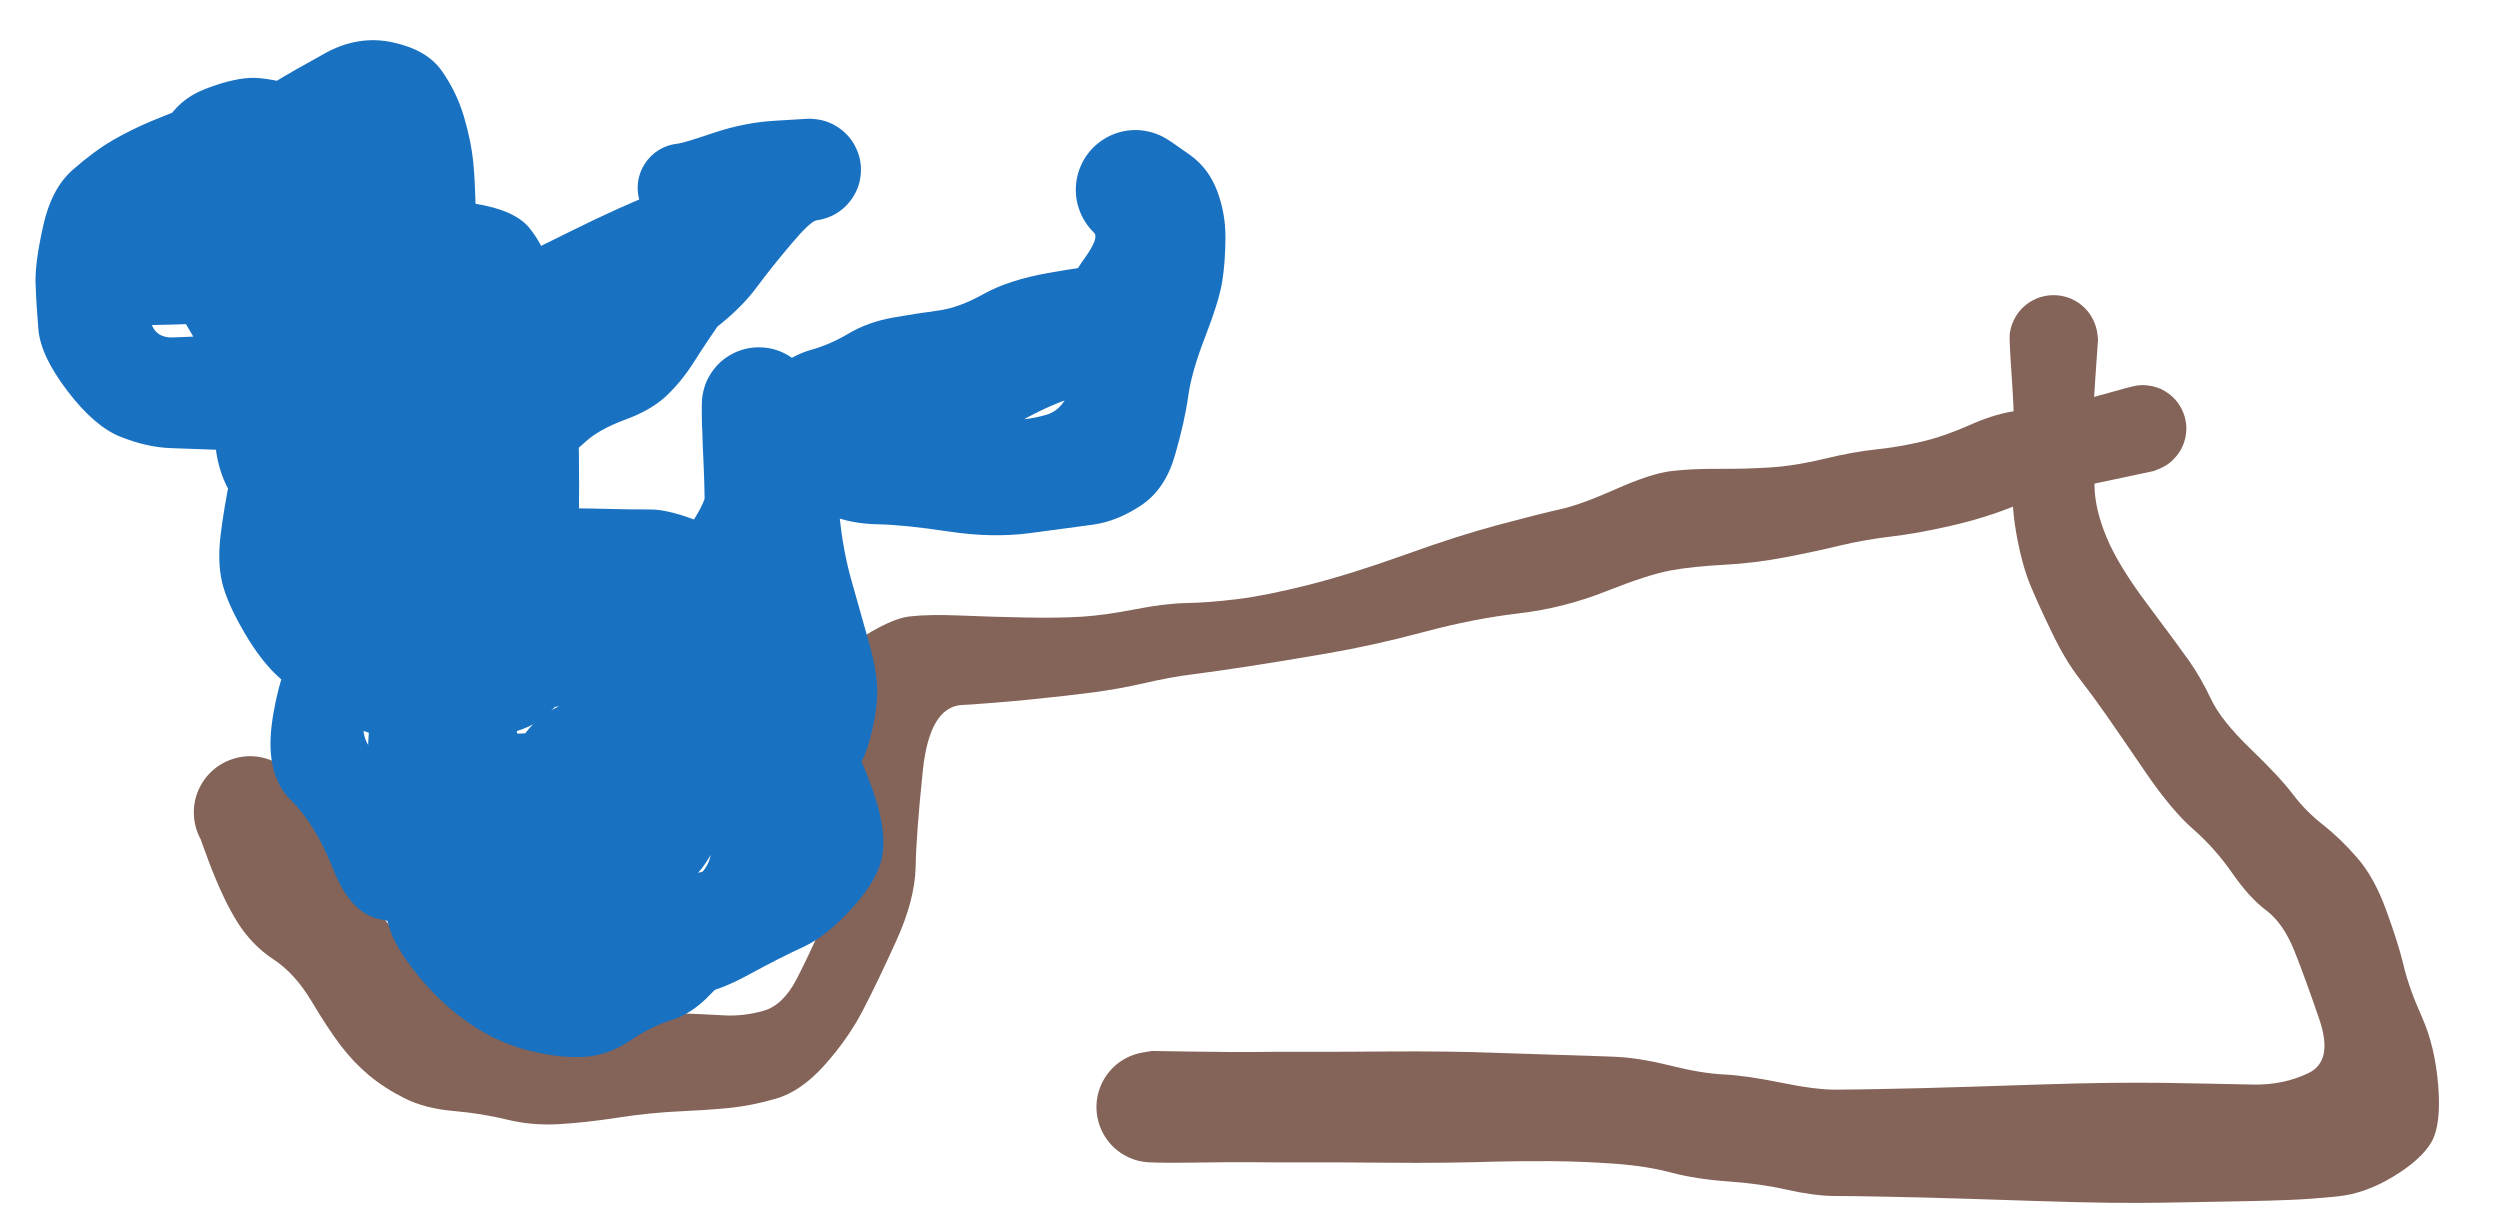 <svg version="1.1" xmlns="http://www.w3.org/2000/svg" viewBox="0 0 280 138" width="280" height="138"><!-- svg-source:excalidraw --><defs><style class="style-fonts">
      </style></defs><g transform="translate(240 48) rotate(0 -106.5 36)" stroke="none"><path fill="#846358" d="M 1.19,4.76 Q 1.19,4.76 -2.28,5.50 -5.76,6.25 -8.28,6.74 -10.80,7.23 -14.23,8.62 -17.66,10.01 -21.42,10.87 -25.19,11.74 -28.25,12.10 -31.32,12.47 -33.92,13.10 -36.53,13.74 -40.02,14.41 -43.51,15.08 -46.96,15.26 -50.42,15.44 -52.89,15.89 -55.36,16.34 -60.11,18.22 -64.87,20.11 -69.91,20.70 -74.96,21.29 -80.56,22.79 -86.17,24.29 -91.46,25.20 -96.75,26.11 -100.18,26.63 -103.60,27.16 -106.25,27.50 -108.91,27.83 -111.73,28.49 -114.55,29.14 -117.52,29.54 -120.48,29.93 -124.57,30.34 -128.66,30.75 -132.28,30.96 -135.89,31.18 -136.64,38.28 -137.38,45.39 -137.45,49.09 -137.53,52.79 -139.63,57.40 -141.72,62.01 -143.37,65.18 -145.02,68.35 -147.65,71.29 -150.28,74.23 -153.06,75.04 -155.85,75.85 -158.41,76.10 -160.97,76.34 -164.06,76.48 -167.15,76.62 -170.84,77.18 -174.53,77.75 -177.50,77.91 -180.46,78.07 -183.24,77.39 -186.01,76.71 -189.21,76.43 -192.40,76.15 -194.66,75.02 -196.92,73.89 -198.69,72.42 -200.45,70.94 -201.87,69.06 -203.30,67.17 -205.13,64.10 -206.97,61.03 -209.37,59.45 -211.78,57.87 -213.40,55.30 -215.02,52.73 -216.65,48.40 -218.29,44.07 -218.29,43.04 -218.30,42.00 -217.98,41.02 -217.65,40.04 -217.03,39.22 -216.41,38.39 -215.56,37.80 -214.71,37.22 -213.72,36.94 -212.73,36.65 -211.70,36.70 -210.66,36.75 -209.70,37.13 -208.74,37.50 -207.95,38.17 -207.16,38.83 -206.62,39.71 -206.08,40.59 -205.85,41.60 -205.62,42.61 -205.73,43.64 -205.83,44.66 -206.26,45.60 -206.69,46.54 -207.39,47.30 -208.10,48.05 -209.01,48.54 -209.92,49.03 -210.94,49.20 -211.95,49.38 -212.97,49.22 -213.99,49.06 -214.91,48.58 -215.83,48.10 -216.54,47.36 -217.26,46.61 -217.69,45.68 -218.13,44.74 -218.25,43.72 -218.37,42.69 -218.16,41.68 -217.94,40.67 -217.41,39.78 -216.89,38.89 -216.10,38.22 -215.32,37.55 -214.36,37.16 -213.41,36.77 -212.38,36.71 -211.35,36.65 -210.35,36.92 -209.35,37.18 -208.49,37.76 -207.63,38.33 -207.00,39.15 -206.37,39.97 -206.04,40.95 -205.70,41.92 -205.70,41.92 -205.70,41.92 -204.85,44.23 -204.00,46.53 -202.33,48.64 -200.66,50.76 -197.68,54.12 -194.69,57.49 -192.56,60.73 -190.43,63.97 -188.17,64.10 -185.90,64.23 -182.28,65.06 -178.67,65.89 -176.39,65.91 -174.12,65.94 -170.64,65.65 -167.17,65.36 -164.14,65.48 -161.12,65.59 -158.91,65.72 -156.71,65.84 -154.49,65.21 -152.28,64.58 -150.76,61.62 -149.24,58.67 -147.94,55.63 -146.64,52.58 -146.84,49.11 -147.04,45.63 -147.53,40.17 -148.02,34.71 -148.09,30.60 -148.16,26.49 -144.23,23.89 -140.30,21.28 -138.13,21.04 -135.96,20.79 -132.42,20.94 -128.89,21.09 -125.13,21.16 -121.37,21.23 -118.83,21.07 -116.29,20.91 -112.91,20.25 -109.54,19.59 -107.09,19.54 -104.65,19.50 -101.48,19.11 -98.31,18.73 -93.50,17.52 -88.68,16.30 -82.70,14.15 -76.72,11.99 -72.09,10.76 -67.45,9.52 -65.18,9.02 -62.91,8.51 -59.00,6.77 -55.10,5.04 -52.82,4.76 -50.54,4.49 -47.53,4.51 -44.51,4.53 -41.68,4.35 -38.86,4.16 -35.65,3.38 -32.43,2.60 -29.92,2.34 -27.41,2.08 -24.83,1.48 -22.24,0.87 -19.57,-0.32 -16.89,-1.53 -14.60,-1.92 -12.30,-2.31 -10.17,-2.56 -8.03,-2.80 -4.61,-3.78 -1.19,-4.76 -0.60,-4.83 -0.01,-4.90 0.57,-4.83 1.15,-4.76 1.71,-4.56 2.26,-4.35 2.75,-4.01 3.24,-3.68 3.63,-3.24 4.03,-2.80 4.30,-2.27 4.58,-1.75 4.72,-1.18 4.87,-0.60 4.87,-0.01 4.87,0.57 4.73,1.15 4.59,1.72 4.32,2.25 4.04,2.77 3.65,3.21 3.26,3.66 2.78,4.00 2.29,4.33 1.74,4.55 1.18,4.76 1.19,4.76 L 1.19,4.76 Z"></path></g><g transform="translate(230 38) rotate(0 -30.5 45)" stroke="none"><path fill="#846358" d="M 4.98,0 Q 4.98,0 4.68,4.31 4.37,8.62 4.45,11.32 4.52,14.01 4.59,16.58 4.66,19.15 5.97,22.26 7.27,25.37 10.56,29.75 13.85,34.14 15.18,36.02 16.50,37.90 17.64,40.31 18.78,42.71 22.08,45.89 25.38,49.07 26.80,50.96 28.22,52.84 30.18,54.38 32.14,55.92 34.03,58.10 35.93,60.28 37.28,64.01 38.64,67.74 39.22,70.20 39.80,72.66 41.27,75.94 42.73,79.23 43.08,83.58 43.43,87.93 42.34,89.88 41.24,91.83 38.06,93.77 34.87,95.70 31.77,96.00 28.66,96.31 26.47,96.39 24.27,96.48 21.65,96.53 19.04,96.58 16.81,96.62 14.58,96.67 12.25,96.70 9.92,96.74 6.34,96.71 2.76,96.67 -2.01,96.51 -6.80,96.35 -9.44,96.27 -12.09,96.18 -14.65,96.12 -17.21,96.06 -19.73,96.01 -22.26,95.96 -24.50,95.95 -26.75,95.94 -29.80,95.26 -32.85,94.57 -36.43,94.32 -40.01,94.07 -42.78,93.34 -45.56,92.60 -49.09,92.34 -52.61,92.08 -56.26,92.05 -59.91,92.03 -62.45,92.10 -64.99,92.18 -68.07,92.22 -71.15,92.26 -75.27,92.22 -79.39,92.18 -83.25,92.19 -87.10,92.20 -89.37,92.17 -91.64,92.14 -96.32,92.21 -101.00,92.28 -102.00,92.11 -103.00,91.95 -103.90,91.47 -104.80,91.00 -105.50,90.26 -106.19,89.52 -106.62,88.60 -107.05,87.68 -107.16,86.66 -107.27,85.65 -107.05,84.66 -106.83,83.67 -106.31,82.80 -105.78,81.93 -105.01,81.27 -104.23,80.61 -103.29,80.24 -102.34,79.86 -101.33,79.81 -100.32,79.75 -99.34,80.02 -98.36,80.29 -97.52,80.86 -96.67,81.44 -96.06,82.24 -95.44,83.05 -95.12,84.02 -94.80,84.98 -94.80,86.00 -94.80,87.01 -95.12,87.98 -95.45,88.94 -96.06,89.75 -96.68,90.56 -97.52,91.13 -98.36,91.70 -99.34,91.97 -100.32,92.24 -101.33,92.18 -102.35,92.13 -103.29,91.75 -104.23,91.38 -105.01,90.72 -105.78,90.06 -106.31,89.19 -106.83,88.32 -107.05,87.33 -107.27,86.33 -107.16,85.32 -107.05,84.31 -106.62,83.39 -106.19,82.47 -105.49,81.73 -104.80,80.99 -103.90,80.52 -103.00,80.04 -102.00,79.88 -100.99,79.71 -100.99,79.71 -100.99,79.71 -96.32,79.78 -91.64,79.85 -89.37,79.82 -87.10,79.79 -83.24,79.80 -79.39,79.81 -75.26,79.77 -71.14,79.74 -68.05,79.78 -64.95,79.82 -62.37,79.92 -59.79,80.02 -55.93,80.13 -52.07,80.24 -49.29,80.35 -46.52,80.45 -42.95,81.34 -39.38,82.23 -36.92,82.34 -34.46,82.46 -30.56,83.25 -26.67,84.05 -24.46,84.04 -22.26,84.03 -19.73,83.98 -17.21,83.93 -14.65,83.87 -12.09,83.81 -9.44,83.72 -6.80,83.64 -2.01,83.48 2.76,83.32 6.34,83.28 9.92,83.25 12.24,83.28 14.57,83.32 16.80,83.36 19.03,83.41 22.40,83.47 25.77,83.53 28.56,82.18 31.35,80.84 29.77,76.18 28.18,71.52 26.95,68.45 25.71,65.38 23.81,63.96 21.91,62.53 20.00,59.77 18.08,57.01 15.65,54.88 13.22,52.76 10.30,48.49 7.39,44.22 5.93,42.13 4.48,40.04 2.90,38.00 1.31,35.96 -0.18,32.85 -1.69,29.74 -2.60,27.54 -3.50,25.34 -4.08,22.27 -4.66,19.20 -4.59,16.61 -4.52,14.01 -4.45,11.32 -4.37,8.62 -4.68,4.31 -4.98,0 -4.91,-0.59 -4.84,-1.19 -4.62,-1.75 -4.41,-2.31 -4.07,-2.81 -3.73,-3.30 -3.28,-3.70 -2.83,-4.10 -2.29,-4.38 -1.76,-4.66 -1.18,-4.80 -0.60,-4.94 0.00,-4.94 0.60,-4.94 1.18,-4.80 1.76,-4.66 2.29,-4.38 2.83,-4.10 3.28,-3.70 3.73,-3.30 4.07,-2.81 4.41,-2.31 4.62,-1.75 4.84,-1.19 4.91,-0.59 4.98,0.00 4.98,0.00 L 4.98,0 Z"></path></g><g transform="translate(79 78) rotate(0 10 -11.5)" stroke="none"><path fill="#1971c2" d="M 4.92,-1.47 Q 4.92,-1.47 5.74,1.40 6.57,4.28 7.83,7.23 9.09,10.18 10.14,14.74 11.19,19.29 9.71,23.79 8.24,28.28 5.42,29.75 2.61,31.22 0.56,33.37 -1.47,35.52 -3.77,36.24 -6.08,36.95 -8.48,38.58 -10.89,40.21 -13.58,40.37 -16.27,40.53 -19.71,39.68 -23.15,38.83 -26.30,36.70 -29.45,34.57 -32.09,31.37 -34.73,28.16 -35.41,25.85 -36.08,23.54 -36.36,20.11 -36.64,16.68 -37.03,14.54 -37.43,12.40 -37.69,9.75 -37.95,7.10 -37.62,3.00 -37.29,-1.09 -35.24,-3.52 -33.20,-5.96 -31.27,-7.05 -29.34,-8.15 -26.01,-9.45 -22.68,-10.75 -19.83,-12.20 -16.99,-13.66 -14.03,-14.09 -11.07,-14.51 -8.41,-14.60 -5.76,-14.69 -2.79,-14.68 0.17,-14.67 3.33,-13.41 6.50,-12.15 8.80,-9.81 11.10,-7.47 12.62,-3.54 14.13,0.38 16.08,4.27 18.03,8.16 19.14,11.70 20.24,15.24 19.83,17.80 19.42,20.37 16.55,23.59 13.67,26.81 10.97,28.06 8.27,29.30 4.81,31.19 1.34,33.07 -0.89,33.32 -3.14,33.56 -6.81,33.62 -10.49,33.68 -13.73,33.69 -16.97,33.69 -20.10,33.75 -23.23,33.80 -25.32,33.34 -27.40,32.87 -29.53,31.52 -31.65,30.17 -33.78,26.67 -35.91,23.16 -36.20,20.76 -36.49,18.36 -36.50,15.62 -36.50,12.88 -36.45,10.33 -36.41,7.77 -36.31,4.96 -36.21,2.14 -36.18,-0.19 -36.15,-2.53 -36.14,-4.68 -36.13,-6.82 -35.06,-11.13 -33.99,-15.45 -31.21,-17.44 -28.42,-19.44 -26.13,-20.01 -23.84,-20.57 -21.25,-20.77 -18.65,-20.97 -16.45,-21.03 -14.26,-21.10 -11.29,-21.01 -8.33,-20.93 -6.19,-20.94 -4.06,-20.96 -0.35,-19.46 3.34,-17.96 5.11,-15.18 6.87,-12.39 6.96,-7.73 7.04,-3.06 6.89,-0.45 6.74,2.16 6.76,4.49 6.79,6.82 5.45,10.42 4.10,14.02 2.15,15.68 0.20,17.34 -2.75,18.93 -5.70,20.52 -8.20,21.39 -10.70,22.25 -12.76,23.15 -14.81,24.05 -17.03,24.20 -19.24,24.36 -22.07,23.63 -24.90,22.90 -27.34,20.97 -29.79,19.03 -31.14,15.79 -32.49,12.55 -32.81,10.44 -33.13,8.33 -33.22,5.90 -33.30,3.46 -32.68,0.33 -32.05,-2.79 -30.16,-5.04 -28.28,-7.29 -25.54,-8.95 -22.80,-10.61 -19.39,-11.45 -15.97,-12.30 -13.49,-12.48 -11.02,-12.67 -7.55,-10.68 -4.08,-8.69 -1.94,-4.16 0.19,0.35 1.11,2.45 2.04,4.55 2.37,8.31 2.70,12.06 1.69,15.20 0.67,18.35 -1.34,20.31 -3.35,22.26 -6.32,22.80 -9.30,23.33 -11.83,23.40 -14.36,23.47 -15.60,23.53 -16.84,23.59 -17.65,23.53 -18.45,23.47 -19.21,23.22 -19.98,22.97 -20.66,22.55 -21.34,22.12 -21.90,21.54 -22.46,20.97 -22.87,20.27 -23.27,19.58 -23.50,18.81 -23.73,18.04 -23.77,17.24 -23.80,16.43 -23.65,15.64 -23.49,14.86 -23.15,14.13 -22.81,13.40 -22.31,12.77 -21.80,12.15 -21.16,11.66 -20.52,11.17 -19.78,10.86 -19.05,10.54 -18.25,10.40 -17.46,10.27 -17.11,16.93 -16.76,23.60 -17.55,23.54 -18.35,23.48 -19.11,23.23 -19.87,22.98 -20.55,22.56 -21.23,22.13 -21.79,21.56 -22.34,20.99 -22.75,20.30 -23.15,19.61 -23.38,18.84 -23.61,18.07 -23.64,17.27 -23.68,16.47 -23.53,15.69 -23.37,14.90 -23.03,14.18 -22.69,13.45 -22.19,12.83 -21.69,12.21 -21.05,11.72 -20.42,11.24 -19.68,10.92 -18.95,10.60 -18.16,10.47 -17.37,10.34 -20.53,12.97 -23.70,15.60 -23.34,13.26 -22.98,10.92 -22.47,8.70 -21.96,6.49 -20.19,4.15 -18.43,1.81 -15.35,0.66 -12.28,-0.47 -9.68,-0.56 -7.09,-0.65 -6.36,-0.17 -5.62,0.31 -4.80,0.39 -3.98,0.47 -3.20,0.74 -2.42,1.02 -1.73,1.47 -1.04,1.92 -0.48,2.53 0.08,3.13 0.48,3.85 0.88,4.58 1.10,5.37 1.31,6.17 1.33,7.00 1.35,7.82 1.17,8.63 1.00,9.43 0.63,10.17 0.26,10.92 -0.26,11.55 -0.79,12.18 -1.46,12.66 -2.13,13.15 -2.89,13.46 -3.66,13.77 -4.48,13.89 -5.29,14.01 -7.46,15.67 -9.63,17.32 -13.73,17.54 -17.84,17.76 -19.34,17.79 -20.84,17.83 -21.66,17.74 -22.48,17.65 -23.26,17.37 -24.03,17.09 -24.72,16.63 -25.41,16.17 -25.96,15.57 -26.52,14.96 -26.91,14.23 -27.31,13.51 -27.52,12.71 -27.73,11.91 -27.74,11.08 -27.75,10.26 -27.57,9.46 -27.38,8.65 -27.01,7.91 -26.64,7.18 -26.10,6.55 -25.56,5.93 -24.89,5.45 -24.22,4.97 -23.45,4.66 -22.68,4.36 -21.87,4.25 -21.05,4.14 -17.93,4.09 -14.81,4.05 -12.06,3.29 -9.31,2.53 -9.49,4.74 -9.68,6.94 -11.37,2.97 -13.05,-0.99 -11.42,-5.19 -9.79,-9.40 -5.92,-13.82 -2.06,-18.24 -0.62,-20.94 0.82,-23.65 0.24,-25.93 -0.32,-28.21 -0.38,-30.46 -0.44,-32.71 -0.35,-33.48 -0.25,-34.25 0.01,-34.98 0.29,-35.70 0.73,-36.34 1.17,-36.98 1.75,-37.50 2.34,-38.01 3.02,-38.37 3.71,-38.73 4.47,-38.92 5.22,-39.10 6.00,-39.10 6.77,-39.10 7.53,-38.92 8.28,-38.73 8.97,-38.37 9.66,-38.01 10.24,-37.49 10.82,-36.98 11.26,-36.34 11.70,-35.70 11.98,-34.97 12.25,-34.24 12.35,-33.47 12.44,-32.70 12.37,-30.49 12.30,-28.27 12.17,-25.32 12.04,-22.36 12.10,-19.18 12.17,-16.00 11.95,-12.55 11.73,-9.10 11.82,-5.90 11.90,-2.71 9.65,-0.78 7.39,1.14 6.97,-1.48 6.56,-4.12 4.86,-5.76 3.16,-7.41 3.08,-11.61 3.00,-15.81 3.29,-19.91 3.58,-24.00 3.58,-26.66 3.58,-29.32 4.56,-32.03 5.55,-34.75 7.64,-36.50 9.74,-38.24 11.85,-38.82 13.95,-39.40 16.09,-40.67 18.22,-41.93 21.02,-42.43 23.82,-42.92 26.10,-43.22 28.38,-43.52 31.18,-45.08 33.98,-46.64 38.43,-47.43 42.87,-48.22 45.20,-48.38 47.53,-48.53 47.60,-48.55 47.67,-48.56 48.47,-48.49 49.26,-48.42 50.01,-48.17 50.76,-47.91 51.43,-47.48 52.10,-47.05 52.64,-46.47 53.19,-45.90 53.58,-45.20 53.97,-44.51 54.19,-43.75 54.40,-42.98 54.43,-42.19 54.45,-41.40 54.29,-40.62 54.12,-39.84 53.78,-39.13 53.43,-38.41 52.92,-37.80 52.42,-37.19 51.78,-36.72 51.14,-36.25 50.41,-35.94 49.67,-35.64 48.89,-35.51 48.10,-35.39 45.16,-34.67 42.23,-33.95 39.70,-32.95 37.18,-31.94 35.03,-30.66 32.89,-29.39 30.40,-28.14 27.91,-26.89 25.70,-25.98 23.48,-25.08 21.86,-23.44 20.24,-21.79 19.59,-21.29 18.94,-20.79 18.20,-20.46 17.45,-20.13 16.65,-19.99 15.84,-19.85 15.03,-19.90 14.21,-19.96 13.43,-20.20 12.65,-20.45 11.96,-20.88 11.26,-21.30 10.69,-21.88 10.11,-22.47 9.69,-23.17 9.28,-23.87 9.04,-24.65 8.80,-25.43 8.75,-26.25 8.71,-27.06 8.86,-27.87 9.01,-28.67 9.35,-29.41 9.69,-30.15 10.20,-30.79 10.71,-31.43 15.23,-31.35 19.76,-31.26 22.76,-32.01 25.76,-32.76 28.38,-31.98 31.01,-31.20 33.32,-31.00 35.64,-30.81 38.18,-31.54 40.73,-32.28 41.28,-36.45 41.82,-40.62 43.09,-43.41 44.37,-46.21 44.70,-48.37 45.03,-50.52 44.58,-50.95 44.12,-51.38 43.53,-51.94 42.95,-52.50 42.52,-53.19 42.08,-53.88 41.83,-54.65 41.57,-55.42 41.51,-56.22 41.45,-57.03 41.58,-57.83 41.71,-58.63 42.03,-59.38 42.35,-60.12 42.83,-60.77 43.32,-61.42 43.95,-61.93 44.58,-62.44 45.31,-62.79 46.05,-63.14 46.84,-63.30 47.64,-63.46 48.45,-63.42 49.26,-63.39 50.04,-63.16 50.81,-62.94 51.52,-62.53 52.22,-62.12 53.04,-56.25 53.86,-50.38 53.67,-48.19 53.49,-46.01 52.86,-43.35 52.23,-40.70 51.86,-39.73 51.49,-38.77 50.83,-37.98 50.17,-37.19 49.29,-36.65 48.42,-36.11 47.41,-35.87 46.41,-35.64 45.39,-35.74 44.36,-35.84 43.42,-36.26 42.48,-36.69 41.73,-37.39 40.97,-38.09 40.48,-38.99 39.98,-39.89 39.81,-40.91 39.63,-41.92 39.78,-42.94 39.94,-43.96 40.41,-44.88 40.88,-45.79 41.62,-46.51 42.36,-47.23 43.29,-47.67 44.22,-48.11 45.25,-48.23 46.27,-48.36 47.28,-48.15 48.29,-47.94 49.17,-47.41 50.06,-46.89 50.74,-46.12 51.41,-45.34 51.81,-44.39 52.20,-43.43 52.26,-42.40 52.33,-41.38 52.07,-40.38 51.80,-39.39 51.23,-38.53 50.67,-37.67 49.85,-37.04 49.04,-36.40 48.07,-36.06 47.09,-35.72 46.06,-35.71 45.03,-35.70 44.05,-36.02 43.07,-36.34 42.25,-36.95 41.42,-37.57 40.83,-38.41 40.25,-39.26 39.96,-40.25 39.67,-41.24 39.72,-42.27 39.76,-43.30 39.76,-43.29 39.76,-43.29 40.34,-45.10 40.92,-46.91 42.52,-49.14 44.12,-51.38 43.53,-51.94 42.95,-52.50 42.52,-53.19 42.09,-53.88 41.83,-54.65 41.57,-55.42 41.51,-56.22 41.45,-57.03 41.58,-57.83 41.71,-58.63 42.03,-59.38 42.35,-60.12 42.83,-60.77 43.32,-61.42 43.95,-61.93 44.58,-62.44 45.31,-62.79 46.05,-63.14 46.84,-63.30 47.64,-63.46 48.45,-63.43 49.26,-63.39 50.03,-63.16 50.81,-62.94 51.52,-62.53 52.22,-62.12 54.30,-60.63 56.37,-59.14 57.32,-56.62 58.27,-54.10 58.25,-51.34 58.23,-48.57 57.88,-46.42 57.53,-44.28 55.99,-40.30 54.44,-36.32 54.07,-33.56 53.69,-30.81 52.60,-27.02 51.51,-23.22 48.84,-21.42 46.16,-19.62 43.37,-19.23 40.58,-18.84 36.35,-18.29 32.12,-17.73 27.20,-18.48 22.29,-19.22 19.27,-19.28 16.25,-19.35 14.02,-20.30 11.78,-21.26 16.01,-21.53 20.24,-21.79 19.59,-21.29 18.94,-20.79 18.20,-20.46 17.45,-20.13 16.65,-19.99 15.84,-19.85 15.03,-19.90 14.21,-19.96 13.43,-20.20 12.65,-20.45 11.96,-20.88 11.26,-21.30 10.69,-21.88 10.11,-22.47 9.69,-23.17 9.28,-23.87 9.04,-24.65 8.80,-25.43 8.75,-26.25 8.71,-27.06 8.86,-27.86 9.01,-28.67 9.35,-29.41 9.69,-30.15 10.20,-30.79 10.71,-31.43 12.74,-32.84 14.77,-34.24 17.43,-35.92 20.08,-37.59 22.09,-38.42 24.10,-39.25 27.89,-41.75 31.68,-44.25 34.96,-45.47 38.24,-46.70 40.69,-47.63 43.14,-48.56 45.41,-48.56 47.67,-48.56 48.47,-48.49 49.26,-48.42 50.01,-48.17 50.76,-47.91 51.43,-47.48 52.10,-47.05 52.64,-46.47 53.19,-45.90 53.58,-45.20 53.97,-44.51 54.19,-43.75 54.40,-42.98 54.43,-42.19 54.45,-41.40 54.29,-40.62 54.12,-39.84 53.78,-39.13 53.43,-38.41 52.92,-37.80 52.42,-37.19 51.78,-36.72 51.14,-36.25 50.41,-35.94 49.67,-35.64 48.89,-35.51 48.10,-35.39 48.04,-35.39 47.97,-35.38 45.37,-35.52 42.78,-35.67 39.34,-35.34 35.90,-35.01 32.44,-33.19 28.97,-31.37 26.16,-31.20 23.35,-31.02 18.92,-30.06 14.49,-29.10 14.54,-26.63 14.59,-24.17 15.01,-20.27 15.43,-16.36 16.29,-13.25 17.15,-10.14 18.28,-6.19 19.42,-2.24 19.23,0.27 19.04,2.78 18.22,5.51 17.41,8.23 15.49,9.38 13.57,10.52 9.97,10.38 6.37,10.23 4.60,8.58 2.83,6.92 1.77,4.52 0.71,2.11 0.40,-0.29 0.09,-2.69 0.17,-5.89 0.26,-9.10 0.04,-12.55 -0.17,-16.00 -0.10,-19.18 -0.04,-22.36 -0.17,-25.32 -0.31,-28.27 -0.37,-30.49 -0.44,-32.71 -0.35,-33.48 -0.25,-34.25 0.01,-34.98 0.29,-35.70 0.73,-36.34 1.17,-36.98 1.75,-37.50 2.33,-38.01 3.02,-38.37 3.71,-38.73 4.47,-38.92 5.22,-39.10 6.00,-39.10 6.77,-39.10 7.53,-38.92 8.28,-38.73 8.97,-38.37 9.66,-38.01 10.24,-37.49 10.82,-36.98 11.26,-36.34 11.70,-35.70 11.98,-34.97 12.25,-34.24 12.35,-33.47 12.44,-32.70 12.38,-30.45 12.31,-28.20 12.23,-24.67 12.15,-21.15 11.08,-18.66 10.00,-16.18 8.54,-13.15 7.07,-10.13 5.24,-7.81 3.42,-5.50 1.84,-3.56 0.27,-1.61 1.46,3.14 2.65,7.90 -1.58,11.64 -5.82,15.39 -8.05,16.50 -10.28,17.60 -12.55,17.77 -14.82,17.94 -17.83,17.88 -20.84,17.83 -21.66,17.74 -22.48,17.65 -23.26,17.37 -24.03,17.09 -24.72,16.63 -25.41,16.17 -25.96,15.57 -26.52,14.96 -26.91,14.23 -27.31,13.51 -27.52,12.71 -27.73,11.91 -27.74,11.09 -27.75,10.26 -27.57,9.46 -27.38,8.65 -27.01,7.92 -26.64,7.18 -26.10,6.55 -25.56,5.93 -24.89,5.45 -24.22,4.97 -23.45,4.66 -22.68,4.36 -21.87,4.25 -21.05,4.14 -19.62,4.11 -18.18,4.08 -14.79,3.86 -11.39,3.64 -8.51,1.98 -5.62,0.31 -4.80,0.39 -3.98,0.47 -3.20,0.74 -2.42,1.02 -1.73,1.47 -1.04,1.92 -0.48,2.53 0.08,3.13 0.48,3.85 0.88,4.58 1.10,5.37 1.31,6.17 1.33,7.00 1.35,7.82 1.17,8.63 1.00,9.43 0.63,10.17 0.26,10.91 -0.26,11.55 -0.79,12.18 -1.46,12.66 -2.13,13.15 -2.89,13.46 -3.66,13.77 -4.48,13.89 -5.29,14.01 -7.85,12.27 -10.40,10.52 -10.38,13.29 -10.35,16.07 -13.55,19.83 -16.75,23.60 -17.55,23.54 -18.35,23.48 -19.11,23.23 -19.87,22.98 -20.55,22.56 -21.23,22.13 -21.79,21.56 -22.34,20.99 -22.75,20.30 -23.15,19.61 -23.38,18.84 -23.61,18.07 -23.64,17.27 -23.68,16.47 -23.53,15.69 -23.37,14.90 -23.03,14.18 -22.69,13.45 -22.19,12.83 -21.69,12.21 -21.05,11.72 -20.42,11.24 -19.68,10.92 -18.95,10.60 -18.16,10.47 -17.37,10.34 -17.11,16.96 -16.84,23.59 -17.65,23.53 -18.45,23.47 -19.21,23.22 -19.98,22.97 -20.66,22.55 -21.34,22.12 -21.90,21.54 -22.46,20.97 -22.87,20.27 -23.27,19.58 -23.50,18.81 -23.73,18.04 -23.77,17.24 -23.80,16.43 -23.65,15.64 -23.49,14.86 -23.15,14.13 -22.81,13.40 -22.31,12.77 -21.80,12.15 -21.16,11.66 -20.52,11.17 -19.79,10.86 -19.05,10.54 -18.25,10.40 -17.46,10.27 -16.22,10.24 -14.97,10.22 -12.92,11.34 -10.86,12.46 -11.02,10.04 -11.18,7.61 -11.85,5.11 -12.52,2.61 -13.42,-0.32 -14.32,-3.26 -12.48,-1.24 -10.64,0.77 -13.21,0.84 -15.77,0.92 -18.80,1.48 -21.82,2.04 -21.01,4.31 -20.19,6.59 -18.77,8.89 -17.34,11.18 -15.01,10.98 -12.67,10.78 -10.64,9.83 -8.62,8.88 -6.56,6.67 -4.50,4.46 -4.14,1.03 -3.77,-2.39 -3.57,-6.05 -3.37,-9.71 -5.79,-9.34 -8.21,-8.98 -12.98,-8.77 -17.75,-8.56 -20.80,-7.70 -23.85,-6.84 -23.84,-4.70 -23.83,-2.56 -23.78,-0.24 -23.74,2.08 -23.61,4.83 -23.48,7.59 -23.36,10.02 -23.25,12.45 -23.51,15.93 -23.77,19.41 -21.54,19.83 -19.30,20.25 -16.80,20.28 -14.30,20.30 -10.90,20.25 -7.50,20.19 -4.90,20.30 -2.30,20.40 1.33,19.09 4.97,17.78 5.95,15.54 6.93,13.29 5.99,11.35 5.05,9.41 3.02,5.20 0.98,0.99 -0.98,-0.12 -2.95,-1.25 -5.37,-1.26 -7.78,-1.27 -11.07,-1.21 -14.36,-1.15 -17.46,0.42 -20.57,2.01 -23.03,2.25 -25.49,2.49 -25.14,6.05 -24.79,9.61 -23.99,12.90 -23.18,16.18 -23.02,19.36 -22.86,22.54 -21.21,24.02 -19.55,25.50 -17.06,27.49 -14.57,29.48 -11.57,27.55 -8.56,25.61 -6.44,24.02 -4.32,22.43 -1.73,20.82 0.84,19.21 0.63,16.73 0.42,14.24 -1.34,10.73 -3.12,7.21 -4.02,4.34 -4.92,1.47 -5.02,0.86 -5.13,0.25 -5.08,-0.36 -5.04,-0.98 -4.85,-1.56 -4.66,-2.15 -4.33,-2.68 -4.01,-3.21 -3.56,-3.64 -3.12,-4.07 -2.59,-4.39 -2.05,-4.70 -1.46,-4.88 -0.87,-5.06 -0.25,-5.09 0.36,-5.12 0.97,-5.00 1.58,-4.89 2.14,-4.62 2.70,-4.36 3.18,-3.98 3.67,-3.59 4.04,-3.10 4.42,-2.61 4.67,-2.04 4.92,-1.47 4.92,-1.47 L 4.92,-1.47 Z"></path></g><g transform="translate(61 94) rotate(0 -16 -32.5)" stroke="none"><path fill="#1971c2" d="M 2.10,4.74 Q 2.10,4.74 -0.49,5.87 -3.08,7.01 -6.25,8.03 -9.41,9.05 -12.38,9.36 -15.36,9.67 -18.58,8.93 -21.80,8.20 -23.72,3.27 -25.65,-1.64 -28.45,-4.42 -31.24,-7.20 -30.58,-12.71 -29.92,-18.21 -26.94,-24.70 -23.97,-31.18 -21.82,-35.82 -19.68,-40.46 -18.97,-43.39 -18.25,-46.32 -18.00,-49.12 -17.75,-51.92 -17.80,-54.79 -17.85,-57.66 -18.02,-60.99 -18.18,-64.31 -14.71,-64.42 -11.24,-64.52 -12.78,-60.99 -14.31,-57.46 -14.75,-54.77 -15.19,-52.08 -16.13,-48.50 -17.07,-44.93 -17.30,-42.81 -17.52,-40.69 -17.56,-36.79 -17.60,-32.88 -16.92,-30.13 -16.25,-27.38 -14.29,-26.37 -12.33,-25.35 -10.41,-23.44 -8.49,-21.53 -6.85,-29.34 -5.20,-37.14 -4.77,-43.42 -4.33,-49.69 -4.90,-54.35 -5.47,-59.02 -6.36,-61.28 -7.24,-63.55 -10.49,-59.51 -13.73,-55.47 -15.56,-53.35 -17.38,-51.24 -19.74,-47.68 -22.10,-44.12 -23.31,-42.15 -24.53,-40.19 -25.21,-37.45 -25.89,-34.72 -26.16,-32.59 -26.43,-30.46 -23.27,-27.56 -20.11,-24.67 -17.89,-23.41 -15.68,-22.16 -15.16,-26.30 -14.65,-30.45 -14.18,-33.47 -13.71,-36.48 -13.49,-39.51 -13.26,-42.54 -13.23,-44.98 -13.20,-47.42 -15.13,-49.08 -17.05,-50.74 -18.93,-53.81 -20.81,-56.87 -22.31,-58.58 -23.80,-60.28 -23.10,-57.76 -22.40,-55.24 -23.82,-52.35 -25.23,-49.45 -25.62,-46.91 -26.01,-44.37 -23.22,-44.84 -20.42,-45.31 -17.75,-45.29 -15.07,-45.28 -13.00,-45.29 -10.93,-45.31 -9.92,-45.14 -8.91,-44.96 -8.02,-44.47 -7.12,-43.98 -6.42,-43.23 -5.73,-42.48 -5.31,-41.55 -4.89,-40.62 -4.79,-39.60 -4.69,-38.58 -4.92,-37.59 -5.15,-36.59 -5.69,-35.72 -6.23,-34.85 -7.01,-34.20 -7.80,-33.55 -8.75,-33.18 -9.70,-32.81 -10.73,-32.77 -11.75,-32.72 -12.73,-33.01 -13.71,-33.29 -14.55,-33.87 -15.39,-34.46 -16.00,-35.28 -16.61,-36.10 -16.92,-37.07 -17.24,-38.04 -17.23,-39.06 -17.22,-40.08 -16.88,-41.05 -16.54,-42.01 -15.92,-42.82 -15.29,-43.63 -14.44,-44.19 -13.58,-44.76 -12.60,-45.02 -11.61,-45.28 -10.59,-45.22 -9.57,-45.15 -8.62,-44.76 -7.68,-44.37 -6.91,-43.70 -6.14,-43.03 -5.62,-42.15 -5.10,-41.27 -4.89,-40.27 -4.68,-39.27 -4.81,-38.25 -4.93,-37.24 -5.37,-36.32 -5.81,-35.39 -6.52,-34.66 -7.23,-33.92 -8.14,-33.46 -9.04,-32.99 -10.05,-32.83 -11.06,-32.68 -11.06,-32.68 -11.06,-32.68 -14.77,-32.81 -18.48,-32.93 -21.82,-33.30 -25.17,-33.67 -28.82,-34.69 -32.47,-35.70 -34.20,-37.52 -35.92,-39.34 -36.62,-42.48 -37.32,-45.61 -36.22,-49.89 -35.12,-54.16 -34.07,-56.42 -33.03,-58.69 -31.43,-62.53 -29.82,-66.37 -26.26,-68.37 -22.69,-70.38 -19.88,-69.88 -17.07,-69.38 -15.39,-67.81 -13.71,-66.23 -11.77,-62.60 -9.83,-58.97 -7.97,-57.37 -6.11,-55.78 -4.89,-53.85 -3.67,-51.93 -3.33,-49.55 -3.00,-47.17 -3.10,-44.59 -3.21,-42.02 -3.32,-38.68 -3.42,-35.33 -3.72,-31.46 -4.03,-27.60 -4.78,-24.06 -5.53,-20.53 -7.36,-16.81 -9.20,-13.08 -12.38,-11.82 -15.56,-10.55 -19.71,-11.94 -23.86,-13.33 -25.67,-14.74 -27.47,-16.15 -29.58,-17.98 -31.69,-19.81 -33.65,-23.18 -35.61,-26.56 -36.13,-28.80 -36.65,-31.05 -36.30,-34.00 -35.95,-36.95 -35.17,-40.77 -34.40,-44.59 -30.81,-48.44 -27.22,-52.28 -26.07,-54.85 -24.92,-57.43 -22.90,-59.82 -20.88,-62.22 -19.32,-63.75 -17.76,-65.29 -14.97,-68.59 -12.19,-71.89 -7.76,-71.18 -3.33,-70.47 -1.70,-68.46 -0.06,-66.45 0.86,-63.31 1.78,-60.17 2.78,-54.82 3.78,-49.48 3.84,-43.02 3.91,-36.56 3.72,-29.19 3.54,-21.82 2.41,-17.44 1.28,-13.06 -4.30,-11.80 -9.88,-10.55 -14.24,-13.20 -18.60,-15.86 -20.67,-17.32 -22.74,-18.78 -24.50,-20.91 -26.26,-23.04 -27.24,-28.12 -28.21,-33.19 -28.08,-35.33 -27.95,-37.48 -27.72,-39.80 -27.49,-42.11 -27.07,-44.61 -26.64,-47.10 -26.03,-50.32 -25.42,-53.54 -24.93,-57.37 -24.43,-61.19 -22.99,-64.93 -21.54,-68.67 -19.87,-70.22 -18.21,-71.76 -13.46,-70.37 -8.71,-68.97 -8.28,-66.61 -7.84,-64.25 -8.08,-60.68 -8.32,-57.11 -8.79,-54.04 -9.26,-50.97 -9.70,-47.62 -10.14,-44.26 -11.04,-40.82 -11.95,-37.39 -13.62,-32.46 -15.30,-27.53 -17.24,-22.32 -19.18,-17.11 -20.07,-14.01 -20.95,-10.92 -18.40,-9.18 -15.85,-7.44 -16.74,-4.65 -17.64,-1.87 -14.63,-1.77 -11.62,-1.66 -9.44,-2.03 -7.26,-2.41 -4.68,-3.57 -2.10,-4.74 -1.50,-4.92 -0.91,-5.10 -0.28,-5.14 0.33,-5.17 0.95,-5.06 1.56,-4.94 2.13,-4.68 2.70,-4.42 3.19,-4.03 3.68,-3.65 4.06,-3.15 4.45,-2.66 4.70,-2.09 4.96,-1.51 5.06,-0.90 5.17,-0.28 5.13,0.33 5.09,0.95 4.90,1.55 4.72,2.15 4.39,2.68 4.06,3.21 3.62,3.65 3.17,4.09 2.64,4.41 2.10,4.74 2.10,4.74 L 2.10,4.74 Z"></path></g><g transform="translate(51 47) rotate(0 15 -9.5)" stroke="none"><path fill="#1971c2" d="M -2.84,-4.26 Q -2.84,-4.26 -0.23,-5.92 2.36,-7.59 5.89,-11.22 9.42,-14.85 11.05,-16.70 12.68,-18.54 15.53,-20.23 18.39,-21.91 20.40,-23.60 22.41,-25.29 26.15,-28.12 29.90,-30.95 30.31,-31.36 30.73,-31.76 31.40,-32.00 32.07,-32.24 32.78,-32.31 33.49,-32.38 34.19,-32.28 34.90,-32.18 35.56,-31.92 36.22,-31.65 36.80,-31.23 37.38,-30.82 37.84,-30.28 38.30,-29.73 38.62,-29.10 38.94,-28.46 39.10,-27.76 39.25,-27.07 39.24,-26.36 39.23,-25.65 39.04,-24.96 38.86,-24.27 38.51,-23.64 38.17,-23.02 37.69,-22.50 37.21,-21.97 36.61,-21.58 36.02,-21.19 34.14,-17.93 32.27,-14.67 30.20,-11.67 28.13,-8.68 26.73,-6.47 25.33,-4.26 23.62,-2.65 21.90,-1.04 18.95,0.03 16.01,1.12 14.46,2.58 12.91,4.04 9.96,6.06 7.01,8.08 5.40,9.48 3.79,10.89 -0.06,12.45 -3.92,14.01 -6.11,14.34 -8.31,14.66 -9.28,14.74 -10.26,14.82 -10.96,14.77 -11.67,14.72 -12.34,14.50 -13.01,14.28 -13.61,13.91 -14.21,13.54 -14.71,13.03 -15.20,12.53 -15.56,11.92 -15.92,11.31 -16.12,10.63 -16.32,9.95 -16.36,9.25 -16.39,8.54 -16.26,7.85 -16.12,7.16 -15.82,6.52 -15.53,5.88 -15.08,5.32 -14.64,4.77 -14.08,4.34 -13.52,3.91 -12.87,3.63 -12.22,3.35 -11.53,3.23 -10.83,3.11 -13.40,3.95 -15.98,4.79 -14.41,1.59 -12.84,-1.61 -10.45,-5.08 -8.05,-8.55 -3.75,-11.92 0.53,-15.30 3.76,-16.72 7.00,-18.15 12.86,-21.07 18.72,-23.98 22.88,-25.59 27.04,-27.19 29.48,-28.15 31.93,-29.11 32.36,-29.55 32.80,-29.99 33.36,-30.12 33.92,-30.24 34.50,-30.23 35.08,-30.22 35.63,-30.06 36.19,-29.91 36.69,-29.63 37.20,-29.35 37.62,-28.96 38.04,-28.57 38.36,-28.09 38.68,-27.61 38.87,-27.06 39.06,-26.52 39.12,-25.94 39.17,-25.37 39.09,-24.80 39.01,-24.23 38.79,-23.69 38.57,-23.16 38.23,-22.69 37.90,-22.23 37.46,-21.85 37.02,-21.48 36.50,-21.23 35.98,-20.97 33.40,-20.94 30.83,-20.92 28.33,-20.94 25.83,-20.96 25.55,-20.95 25.28,-20.94 24.68,-21.03 24.08,-21.12 23.52,-21.34 22.96,-21.57 22.47,-21.93 21.99,-22.28 21.59,-22.74 21.20,-23.20 20.94,-23.75 20.67,-24.29 20.54,-24.88 20.41,-25.47 20.42,-26.07 20.43,-26.68 20.59,-27.26 20.75,-27.84 21.05,-28.37 21.34,-28.90 21.75,-29.34 22.16,-29.79 22.67,-30.12 23.17,-30.45 23.74,-30.65 24.31,-30.85 24.92,-30.91 25.52,-30.97 28.96,-32.13 32.41,-33.29 35.85,-33.48 39.30,-33.68 39.48,-33.70 39.66,-33.73 40.35,-33.65 41.04,-33.58 41.69,-33.34 42.34,-33.10 42.91,-32.71 43.49,-32.32 43.95,-31.81 44.42,-31.30 44.74,-30.69 45.07,-30.08 45.25,-29.41 45.42,-28.74 45.43,-28.04 45.43,-27.35 45.28,-26.68 45.12,-26.00 44.80,-25.39 44.49,-24.77 44.03,-24.25 43.58,-23.72 43.01,-23.32 42.45,-22.92 41.80,-22.67 41.16,-22.42 40.47,-22.33 39.78,-22.24 37.59,-19.64 35.39,-17.04 33.79,-14.88 32.19,-12.71 29.66,-10.67 27.13,-8.62 24.95,-7.28 22.77,-5.94 20.71,-4.81 18.64,-3.67 15.00,-1.49 11.36,0.67 8.29,2.01 5.21,3.34 3.64,4.48 2.07,5.61 1.37,5.78 0.66,5.95 -0.05,5.94 -0.77,5.93 -1.47,5.75 -2.17,5.57 -2.80,5.23 -3.44,4.89 -3.98,4.41 -4.51,3.93 -4.92,3.33 -5.32,2.73 -5.57,2.05 -5.82,1.38 -5.90,0.66 -5.98,-0.05 -5.89,-0.76 -5.80,-1.48 -5.53,-2.15 -5.27,-2.83 -4.86,-3.42 -4.44,-4.01 -3.90,-4.48 -3.35,-4.95 -2.71,-5.28 -2.07,-5.61 1.46,-4.45 5.00,-3.28 5.39,-2.40 5.79,-1.51 5.88,-0.55 5.97,0.40 5.75,1.35 5.53,2.29 5.01,3.11 4.50,3.94 3.76,4.55 3.01,5.17 2.10,5.52 1.20,5.86 0.23,5.90 -0.73,5.94 -1.66,5.67 -2.59,5.39 -3.38,4.84 -4.18,4.28 -4.75,3.50 -5.33,2.72 -5.62,1.80 -5.92,0.88 -5.90,-0.08 -5.89,-1.05 -5.57,-1.96 -5.24,-2.88 -4.65,-3.64 -4.05,-4.40 -3.24,-4.93 -2.43,-5.47 -1.49,-5.71 -0.56,-5.96 0.40,-5.89 1.37,-5.82 2.26,-5.45 3.16,-5.08 3.89,-4.44 4.61,-3.81 5.10,-2.97 5.59,-2.13 5.78,-1.18 5.98,-0.23 5.86,0.72 5.74,1.68 5.32,2.55 4.90,3.43 4.23,4.12 3.55,4.81 2.69,5.26 1.82,5.70 0.87,5.84 -0.08,5.98 -1.04,5.81 -1.99,5.64 -2.84,5.18 -3.69,4.71 -0.80,5.16 2.07,5.61 1.37,5.78 0.66,5.95 -0.05,5.94 -0.77,5.93 -1.47,5.75 -2.17,5.58 -2.80,5.23 -3.44,4.89 -3.98,4.41 -4.51,3.93 -4.92,3.33 -5.32,2.73 -5.57,2.05 -5.82,1.38 -5.90,0.66 -5.98,-0.05 -5.89,-0.76 -5.80,-1.48 -5.53,-2.15 -5.27,-2.83 -4.86,-3.42 -4.44,-4.01 -3.90,-4.48 -3.35,-4.95 -2.71,-5.28 -2.07,-5.61 1.38,-7.32 4.85,-9.03 7.13,-9.64 9.42,-10.24 11.32,-11.87 13.22,-13.50 15.13,-14.51 17.04,-15.53 20.14,-17.34 23.23,-19.14 25.30,-22.30 27.37,-25.46 29.08,-27.06 30.78,-28.65 35.22,-31.19 39.66,-33.73 40.35,-33.65 41.04,-33.58 41.69,-33.34 42.34,-33.10 42.91,-32.71 43.49,-32.32 43.95,-31.81 44.42,-31.30 44.74,-30.69 45.07,-30.08 45.25,-29.41 45.42,-28.74 45.43,-28.04 45.43,-27.35 45.28,-26.68 45.12,-26.00 44.80,-25.39 44.49,-24.77 44.03,-24.25 43.58,-23.72 43.01,-23.32 42.45,-22.92 41.80,-22.67 41.16,-22.42 40.47,-22.33 39.79,-22.24 37.87,-22.28 35.96,-22.32 32.87,-22.65 29.78,-22.97 27.53,-21.96 25.28,-20.94 24.68,-21.03 24.08,-21.12 23.52,-21.34 22.96,-21.57 22.47,-21.93 21.99,-22.28 21.60,-22.74 21.20,-23.20 20.94,-23.75 20.67,-24.29 20.54,-24.88 20.41,-25.47 20.42,-26.07 20.43,-26.68 20.59,-27.26 20.75,-27.84 21.05,-28.37 21.34,-28.90 21.75,-29.34 22.16,-29.79 22.67,-30.12 23.17,-30.45 23.74,-30.65 24.31,-30.85 24.91,-30.91 25.52,-30.97 25.79,-30.91 26.06,-30.85 29.43,-30.42 32.80,-29.99 33.36,-30.12 33.92,-30.24 34.50,-30.23 35.07,-30.22 35.63,-30.07 36.19,-29.91 36.69,-29.63 37.20,-29.36 37.62,-28.96 38.04,-28.57 38.36,-28.09 38.68,-27.61 38.87,-27.06 39.06,-26.52 39.12,-25.94 39.17,-25.37 39.09,-24.80 39.01,-24.23 38.79,-23.70 38.57,-23.16 38.23,-22.69 37.90,-22.23 37.46,-21.85 37.02,-21.48 36.50,-21.23 35.98,-20.97 35.60,-20.71 35.21,-20.46 33.02,-19.78 30.83,-19.11 26.79,-16.86 22.76,-14.61 19.41,-12.87 16.06,-11.13 12.33,-9.03 8.61,-6.93 5.55,-5.58 2.48,-4.24 0.53,-1.89 -1.41,0.45 -2.95,3.36 -4.48,6.27 -7.37,10.54 -10.26,14.82 -10.96,14.77 -11.67,14.72 -12.34,14.50 -13.01,14.28 -13.61,13.91 -14.21,13.54 -14.71,13.03 -15.20,12.53 -15.56,11.92 -15.92,11.31 -16.12,10.63 -16.32,9.96 -16.36,9.25 -16.39,8.54 -16.26,7.85 -16.12,7.16 -15.82,6.52 -15.53,5.88 -15.08,5.32 -14.64,4.77 -14.08,4.34 -13.52,3.92 -12.87,3.63 -12.22,3.35 -11.53,3.23 -10.83,3.11 -9.10,3.18 -7.36,3.26 -5.01,3.07 -2.66,2.89 -0.79,1.43 1.07,-0.01 3.59,-2.00 6.12,-3.99 9.33,-6.55 12.54,-9.10 14.62,-9.57 16.70,-10.03 18.04,-12.09 19.38,-14.14 21.04,-17.12 22.70,-20.10 24.48,-23.54 26.27,-26.98 28.50,-29.37 30.73,-31.76 31.40,-32.00 32.07,-32.24 32.78,-32.31 33.49,-32.38 34.19,-32.28 34.90,-32.18 35.56,-31.92 36.22,-31.65 36.80,-31.23 37.38,-30.82 37.84,-30.28 38.30,-29.73 38.62,-29.10 38.94,-28.46 39.10,-27.76 39.25,-27.07 39.24,-26.36 39.23,-25.65 39.04,-24.96 38.86,-24.27 38.51,-23.65 38.17,-23.02 37.69,-22.50 37.21,-21.97 36.61,-21.58 36.02,-21.19 34.93,-21.18 33.85,-21.17 32.45,-19.29 31.04,-17.41 28.93,-16.24 26.82,-15.08 23.44,-13.34 20.06,-11.60 18.14,-9.49 16.21,-7.37 14.27,-5.60 12.32,-3.83 10.15,-1.57 7.98,0.69 5.41,2.47 2.84,4.26 2.28,4.53 1.73,4.81 1.13,4.95 0.53,5.09 -0.08,5.08 -0.69,5.07 -1.29,4.91 -1.89,4.75 -2.43,4.46 -2.97,4.16 -3.43,3.75 -3.88,3.33 -4.23,2.82 -4.57,2.30 -4.78,1.72 -4.99,1.14 -5.05,0.53 -5.12,-0.08 -5.03,-0.69 -4.95,-1.30 -4.72,-1.87 -4.49,-2.45 -4.13,-2.95 -3.77,-3.45 -3.30,-3.86 -2.84,-4.26 -2.84,-4.26 L -2.84,-4.26 Z"></path></g><g transform="translate(35 34) rotate(0 -6 -5.5)" stroke="none"><path fill="#1971c2" d="M -0.51,5.18 Q -0.51,5.18 -3.61,4.78 -6.70,4.37 -7.71,3.56 -8.72,2.76 -9.35,2.62 -9.97,2.48 -10.55,2.19 -11.12,1.90 -11.61,1.49 -12.10,1.07 -12.48,0.55 -12.86,0.03 -13.10,-0.56 -13.34,-1.15 -13.43,-1.79 -13.52,-2.43 -13.46,-3.07 -13.39,-3.71 -13.18,-4.31 -12.96,-4.92 -12.61,-5.45 -12.25,-5.99 -11.78,-6.43 -11.31,-6.86 -10.75,-7.17 -10.18,-7.48 -9.56,-7.65 -8.94,-7.82 -8.30,-7.83 -7.66,-7.85 -8.25,-10.93 -8.85,-14.01 -7.35,-15.83 -5.86,-17.64 -2.30,-19.22 1.25,-20.80 4.44,-19.85 7.62,-18.90 9.21,-16.44 10.80,-13.99 12.94,-12.10 15.08,-10.20 16.35,-5.07 17.63,0.05 16.10,2.19 14.58,4.33 12.21,5.16 9.84,5.99 6.37,6.20 2.91,6.40 0.63,6.38 -1.64,6.35 -4.89,6.24 -8.14,6.12 -11.28,4.14 -14.42,2.16 -15.86,-1.23 -17.30,-4.63 -16.69,-8.24 -16.09,-11.84 -14.17,-14.03 -12.25,-16.23 -9.50,-17.93 -6.74,-19.63 -3.40,-20.09 -0.05,-20.56 3.65,-19.90 7.37,-19.25 9.26,-17.91 11.15,-16.58 12.67,-14.03 14.18,-11.49 14.58,-9.40 14.99,-7.31 15.16,-4.59 15.34,-1.87 15.27,1.27 15.19,4.43 15.09,6.95 14.99,9.48 13.40,12.41 11.80,15.35 9.01,16.82 6.23,18.29 3.81,18.64 1.40,19.00 -3.40,17.27 -8.21,15.54 -9.42,12.16 -10.63,8.77 -12.53,5.22 -14.42,1.66 -16.60,-1.53 -18.77,-4.74 -18.99,-6.91 -19.22,-9.09 -18.66,-12.58 -18.10,-16.08 -15.20,-18.75 -12.30,-21.43 -9.45,-22.39 -6.60,-23.36 -4.40,-24.71 -2.19,-26.06 1.47,-28.07 5.14,-30.08 8.97,-29.26 12.79,-28.44 14.46,-26.09 16.13,-23.73 16.96,-20.94 17.78,-18.15 18.01,-15.80 18.24,-13.44 18.30,-9.06 18.35,-4.68 17.77,-0.20 17.19,4.27 15.73,6.18 14.27,8.09 13.04,10.59 11.81,13.08 9.78,14.38 7.75,15.68 4.26,16.15 0.76,16.61 -3.61,16.54 -7.99,16.46 -10.58,16.38 -13.17,16.30 -15.87,16.19 -18.57,16.09 -21.50,14.92 -24.42,13.76 -27.43,9.81 -30.45,5.86 -30.70,2.89 -30.95,-0.07 -31.02,-2.34 -31.08,-4.61 -30.15,-8.77 -29.22,-12.92 -26.82,-15.01 -24.43,-17.10 -22.33,-18.32 -20.23,-19.53 -17.77,-20.55 -15.30,-21.56 -11.57,-23.04 -7.83,-24.51 -5.55,-24.76 -3.26,-25.01 0.17,-25.10 3.61,-25.20 6.10,-24.30 8.58,-23.41 10.44,-21.65 12.30,-19.89 13.02,-16.05 13.74,-12.22 11.58,-9.01 9.42,-5.80 6.59,-4.26 3.75,-2.71 0.60,-1.98 -2.53,-1.24 -8.27,-2.30 -14.02,-3.35 -15.63,-5.44 -17.25,-7.52 -17.67,-10.37 -18.09,-13.22 -17.99,-15.51 -17.90,-17.80 -16.42,-20.34 -14.95,-22.88 -12.10,-24.00 -9.25,-25.12 -7.12,-25.27 -4.98,-25.42 -0.13,-23.95 4.70,-22.47 6.17,-20.33 7.63,-18.19 7.89,-14.78 8.15,-11.37 7.26,-8.13 6.37,-4.88 4.55,-2.98 2.72,-1.08 -0.29,-0.13 -3.31,0.82 -6.76,1.51 -10.21,2.20 -15.55,2.35 -20.90,2.50 -21.94,2.34 -22.98,2.19 -23.92,1.71 -24.86,1.23 -25.59,0.48 -26.33,-0.27 -26.78,-1.22 -27.24,-2.17 -27.37,-3.21 -27.50,-4.26 -27.28,-5.29 -27.07,-6.32 -26.54,-7.23 -26.01,-8.14 -25.22,-8.83 -24.43,-9.52 -23.46,-9.92 -22.48,-10.33 -21.43,-10.40 -20.38,-10.47 -19.37,-10.20 -18.35,-9.94 -17.47,-9.36 -16.59,-8.78 -15.94,-7.95 -15.29,-7.12 -14.94,-6.13 -14.59,-5.14 -14.58,-4.09 -14.56,-3.03 -14.88,-2.03 -15.21,-1.03 -15.83,-0.18 -16.46,0.65 -17.32,1.26 -18.18,1.86 -19.19,2.16 -20.20,2.45 -21.25,2.41 -22.30,2.37 -23.29,1.99 -24.27,1.62 -25.08,0.95 -25.89,0.28 -26.45,-0.61 -27.00,-1.50 -27.24,-2.53 -27.49,-3.55 -27.39,-4.60 -27.29,-5.65 -26.86,-6.61 -26.43,-7.57 -25.72,-8.34 -25.00,-9.12 -24.08,-9.62 -23.16,-10.13 -22.12,-10.31 -21.09,-10.50 -21.09,-10.50 -21.09,-10.50 -16.32,-10.57 -11.55,-10.64 -9.44,-10.95 -7.33,-11.26 -4.52,-11.78 -1.70,-12.29 -4.85,-13.00 -8.00,-13.72 -5.29,-13.98 -2.59,-14.24 0.04,-15.62 2.67,-17.01 2.89,-14.86 3.11,-12.70 0.49,-12.60 -2.13,-12.49 -4.38,-12.31 -6.64,-12.13 -10.20,-10.47 -13.75,-8.81 -16.23,-8.00 -18.71,-7.18 -18.61,-4.10 -18.51,-1.02 -18.22,1.43 -17.93,3.90 -15.56,3.79 -13.19,3.68 -10.62,3.59 -8.05,3.50 -5.40,3.37 -2.76,3.25 -0.16,3.52 2.43,3.80 4.60,1.71 6.78,-0.36 6.16,-2.44 5.54,-4.51 5.44,-6.85 5.34,-9.18 5.68,-12.77 6.02,-16.37 3.80,-14.67 1.58,-12.97 -2.43,-12.38 -6.45,-11.79 -6.30,-9.38 -6.15,-6.97 -4.02,-3.35 -1.89,0.25 -2.10,3.36 -2.32,6.46 0.12,5.61 2.57,4.75 2.35,1.95 2.12,-0.84 2.64,-4.05 3.16,-7.26 1.03,-7.22 -1.09,-7.18 -3.66,-6.65 -6.24,-6.13 -3.98,-6.27 -1.73,-6.40 0.45,-6.46 2.65,-6.52 5.05,-6.57 7.46,-6.62 5.76,-5.13 4.06,-3.63 3.13,-6.87 2.20,-10.11 0.59,-8.45 -1.01,-6.79 -2.18,-3.49 -3.35,-0.18 -6.03,1.28 -8.72,2.76 -9.35,2.62 -9.97,2.48 -10.55,2.19 -11.12,1.90 -11.61,1.49 -12.10,1.07 -12.48,0.55 -12.86,0.03 -13.10,-0.56 -13.34,-1.15 -13.43,-1.79 -13.52,-2.43 -13.46,-3.07 -13.39,-3.71 -13.18,-4.31 -12.96,-4.92 -12.61,-5.45 -12.25,-5.99 -11.78,-6.43 -11.31,-6.86 -10.75,-7.17 -10.18,-7.48 -9.56,-7.65 -8.94,-7.82 -8.30,-7.83 -7.66,-7.85 -6.22,-6.68 -4.79,-5.52 -2.13,-5.35 0.51,-5.18 1.13,-5.05 1.74,-4.91 2.30,-4.63 2.87,-4.35 3.35,-3.94 3.82,-3.53 4.19,-3.03 4.56,-2.52 4.80,-1.93 5.03,-1.35 5.12,-0.73 5.21,-0.11 5.15,0.51 5.08,1.14 4.87,1.73 4.66,2.32 4.32,2.85 3.97,3.37 3.51,3.80 3.05,4.22 2.50,4.53 1.95,4.83 1.34,4.99 0.73,5.16 0.10,5.17 -0.51,5.18 -0.51,5.18 L -0.51,5.18 Z"></path></g></svg>